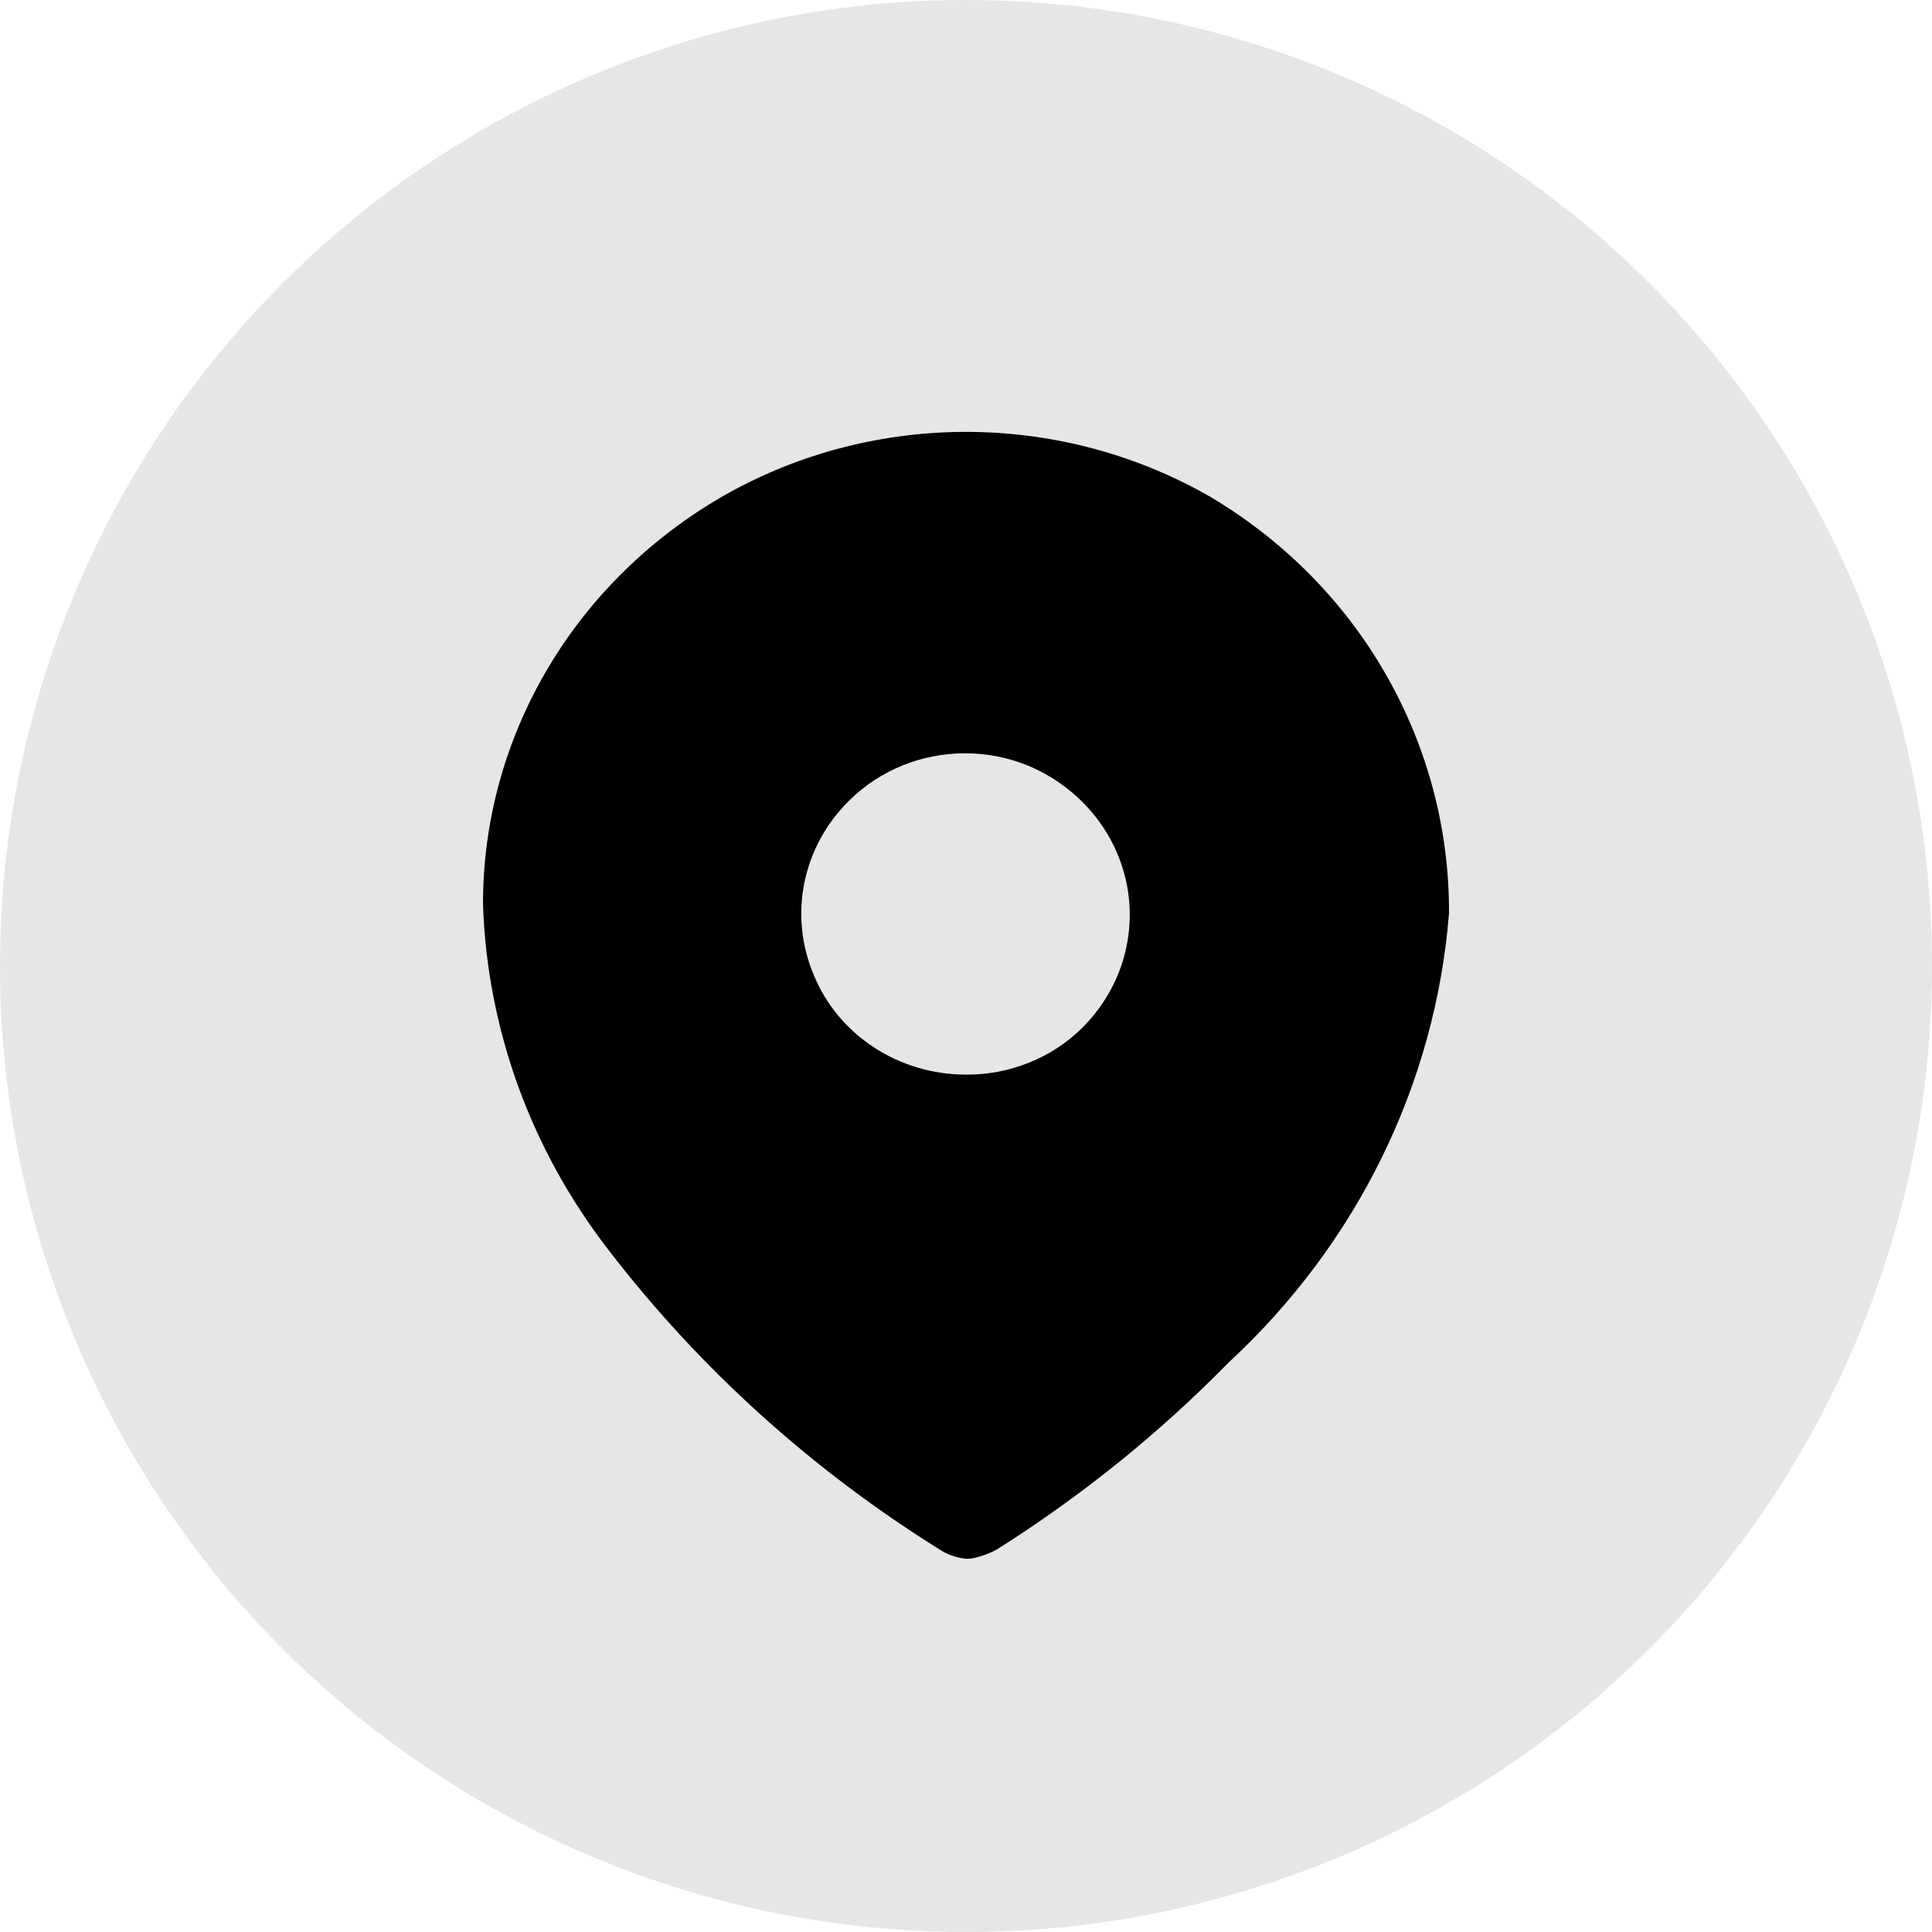 <svg width="24" height="24" viewBox="0 0 24 24">
<circle cx="12" cy="12" r="12" fill="currentColor" opacity="0.1"/>
<path d="M12.074 19.359C12.049 19.363 12.023 19.365 11.997 19.363C11.893 19.352 11.792 19.32 11.702 19.267C10.095 18.27 8.69 17.001 7.555 15.522C6.595 14.28 6.053 12.786 6 11.24C5.997 10.21 6.275 9.196 6.806 8.301C7.337 7.405 8.103 6.659 9.027 6.137C9.944 5.623 10.988 5.357 12.049 5.365C13.11 5.374 14.149 5.657 15.056 6.184C15.963 6.728 16.708 7.486 17.221 8.387C17.737 9.293 18.005 10.311 18 11.345C17.832 13.464 16.858 15.45 15.264 16.924C14.402 17.804 13.436 18.583 12.385 19.247C12.288 19.3 12.183 19.338 12.074 19.359ZM11.994 9.358C11.726 9.357 11.46 9.408 11.213 9.508C10.966 9.608 10.742 9.755 10.555 9.939C10.267 10.22 10.072 10.576 9.993 10.962C9.914 11.349 9.955 11.749 10.11 12.114C10.259 12.478 10.519 12.79 10.855 13.01C11.191 13.23 11.589 13.349 11.996 13.349H12.01C12.276 13.35 12.54 13.299 12.785 13.2C13.031 13.101 13.253 12.956 13.439 12.773C13.675 12.539 13.85 12.254 13.947 11.941C14.043 11.629 14.06 11.299 13.996 10.979C13.931 10.659 13.787 10.358 13.575 10.104C13.364 9.849 13.091 9.647 12.781 9.515C12.532 9.412 12.265 9.358 11.994 9.358Z" fill="currentColor"/>
</svg>
